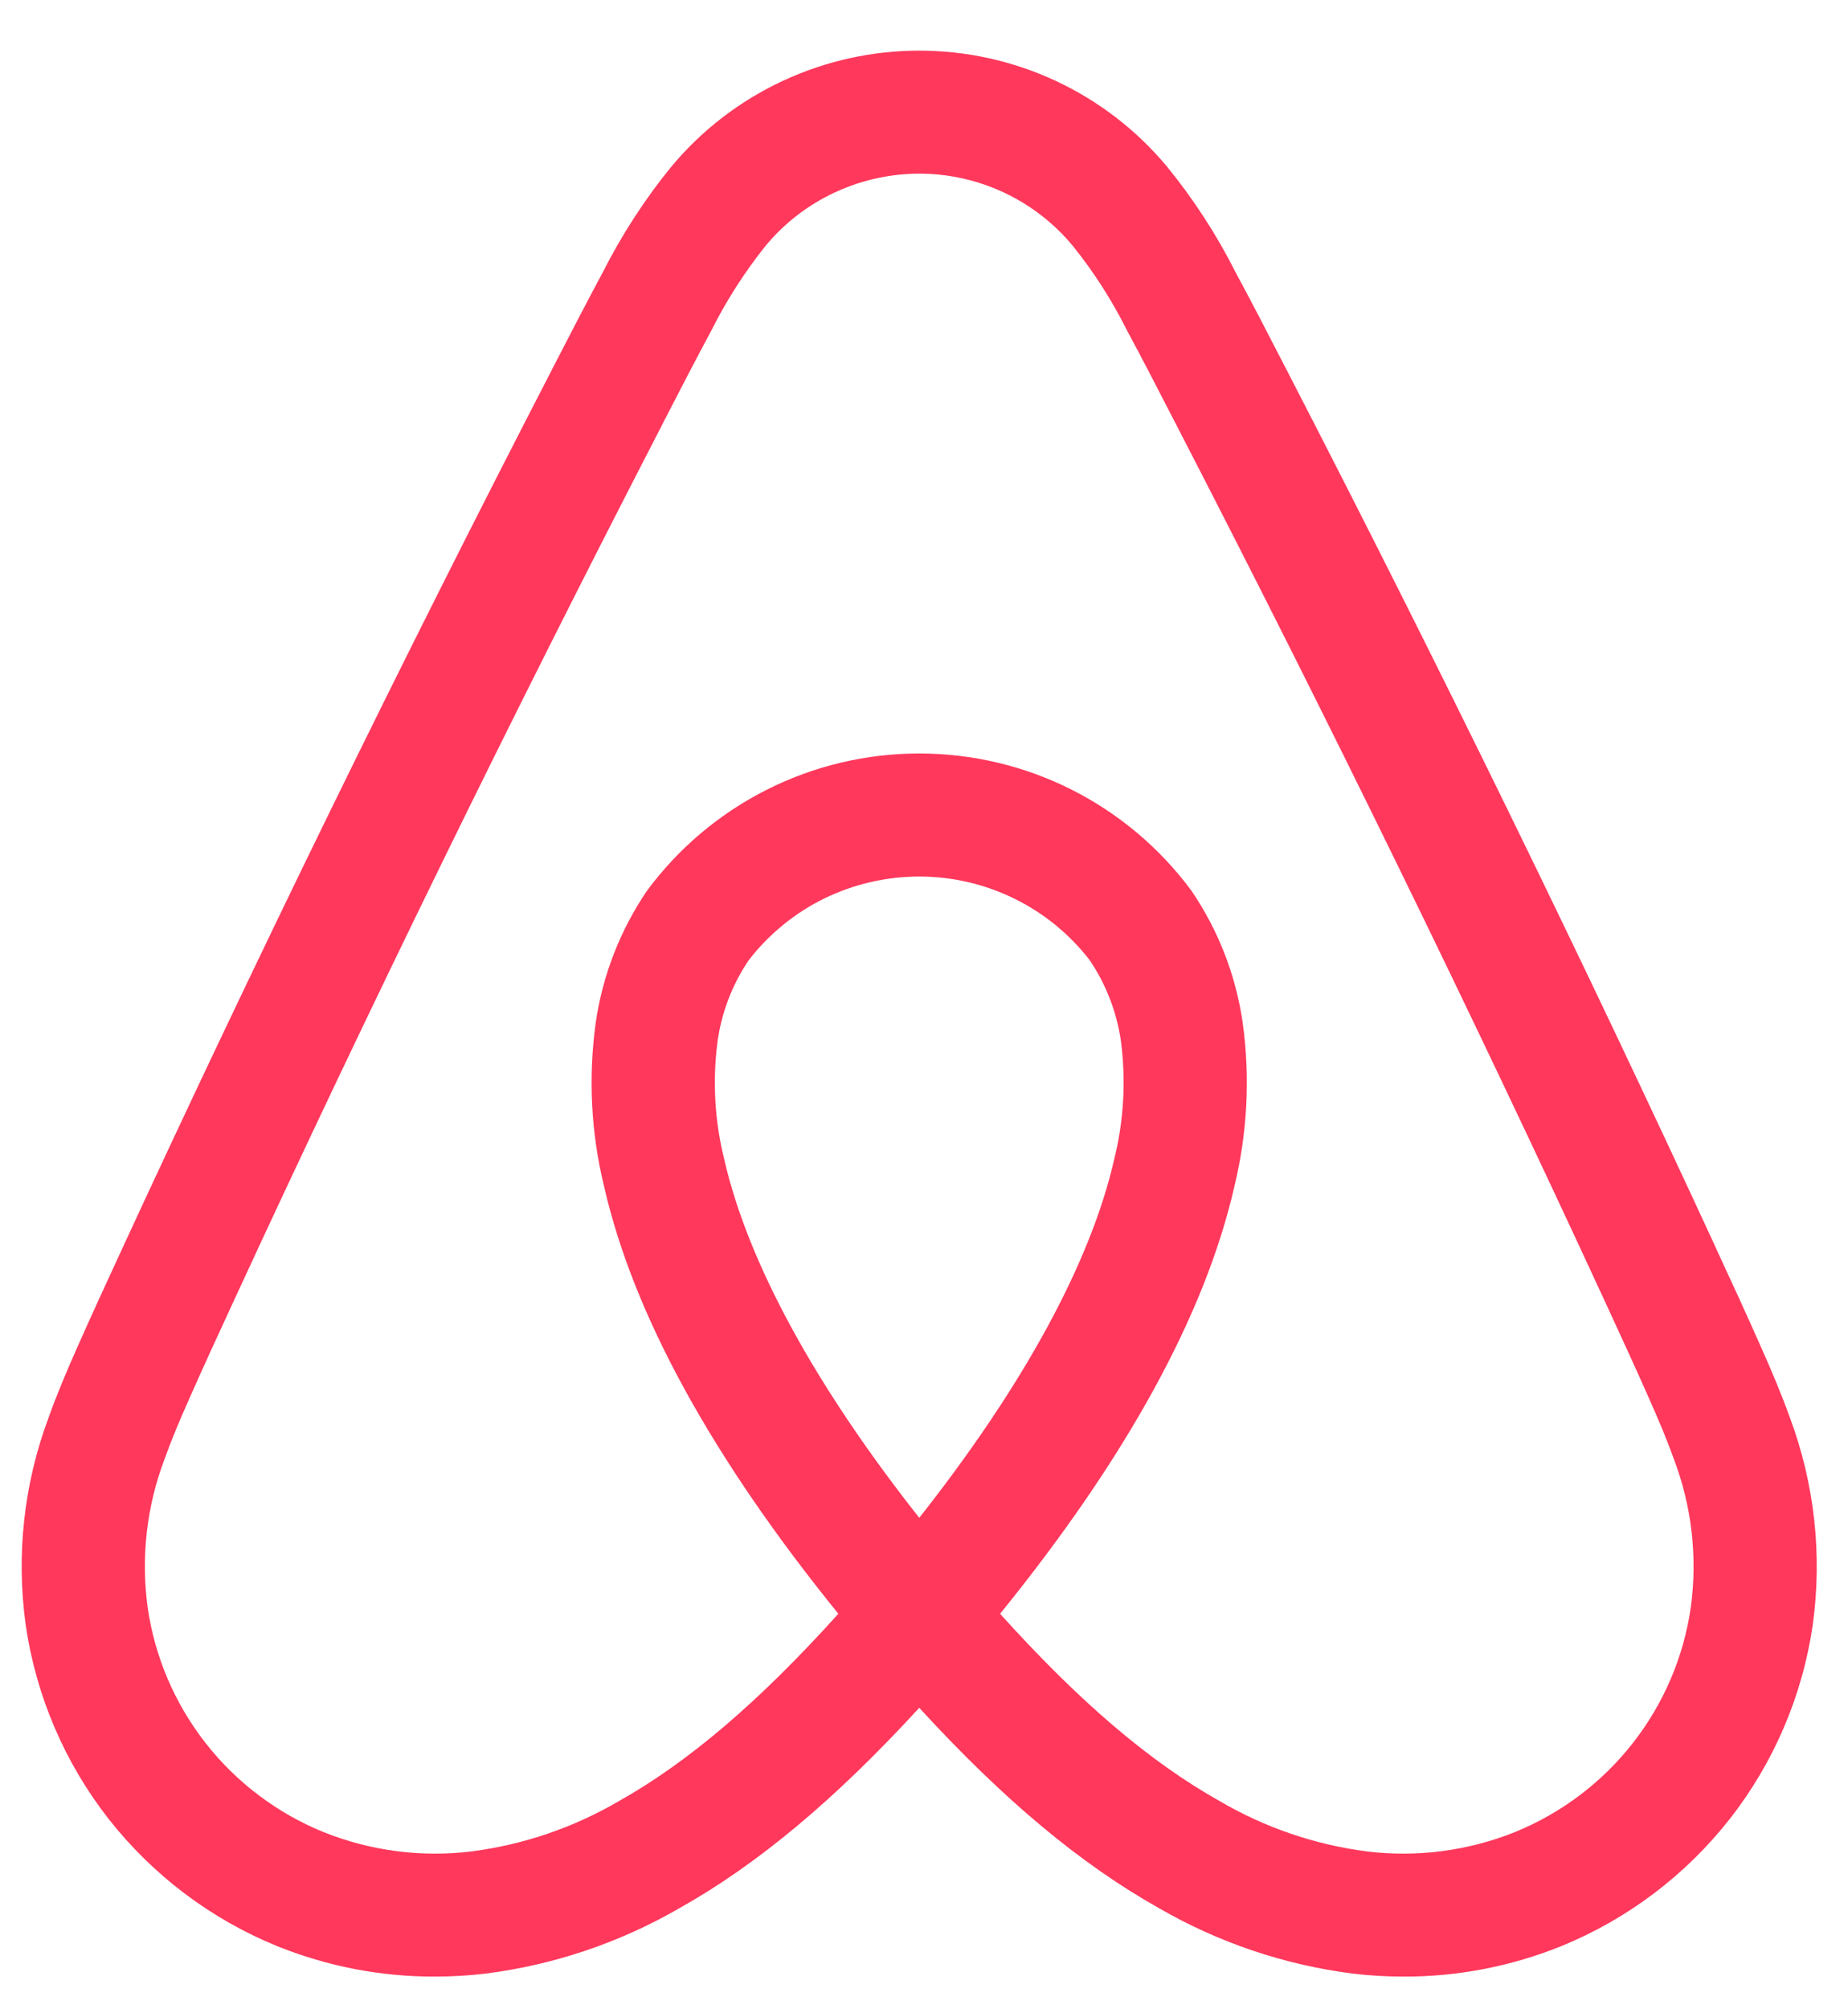 <svg width="23" height="25" viewBox="0 0 23 25" fill="none" xmlns="http://www.w3.org/2000/svg">
<g clip-path="url(#clip0_643_10379)">
<path d="M22.276 17.636C22.168 17.335 22.043 17.043 21.923 16.773C21.739 16.357 21.547 15.94 21.36 15.537L21.346 15.505C19.684 11.907 17.901 8.259 16.045 4.664L15.966 4.511C15.777 4.144 15.581 3.764 15.38 3.392C15.142 2.919 14.853 2.475 14.518 2.065C14.142 1.616 13.671 1.254 13.139 1.006C12.607 0.758 12.027 0.63 11.44 0.63C10.853 0.63 10.273 0.759 9.741 1.007C9.209 1.255 8.738 1.616 8.362 2.066C8.027 2.475 7.739 2.92 7.5 3.392C7.298 3.768 7.1 4.152 6.909 4.522L6.836 4.664C4.98 8.26 3.197 11.907 1.535 15.505L1.511 15.557C1.328 15.954 1.139 16.363 0.958 16.772C0.838 17.043 0.713 17.334 0.605 17.637C0.297 18.46 0.199 19.348 0.32 20.219C0.448 21.099 0.804 21.931 1.352 22.632C1.902 23.332 2.625 23.878 3.449 24.214C4.073 24.466 4.739 24.595 5.411 24.593C5.623 24.593 5.834 24.581 6.043 24.556C6.894 24.448 7.714 24.171 8.456 23.742C9.429 23.196 10.39 22.394 11.441 21.249C12.49 22.394 13.452 23.196 14.425 23.742C15.167 24.171 15.987 24.448 16.837 24.556C17.047 24.581 17.258 24.593 17.47 24.593C18.142 24.595 18.808 24.466 19.432 24.214C20.256 23.878 20.979 23.332 21.529 22.631C22.077 21.931 22.433 21.099 22.561 20.219C22.682 19.348 22.584 18.46 22.276 17.636ZM11.441 18.885C10.141 17.237 9.307 15.707 9.014 14.425C8.894 13.944 8.866 13.445 8.931 12.954C8.982 12.594 9.114 12.25 9.317 11.949C9.568 11.624 9.889 11.361 10.257 11.18C10.626 11 11.03 10.906 11.441 10.906C11.851 10.906 12.256 11 12.624 11.181C12.992 11.361 13.313 11.624 13.564 11.949C13.767 12.251 13.899 12.594 13.951 12.954C14.015 13.446 13.987 13.945 13.867 14.425C13.574 15.708 12.74 17.238 11.441 18.885ZM21.043 20.002C20.954 20.618 20.705 21.199 20.321 21.689C19.937 22.179 19.432 22.56 18.855 22.795C18.271 23.029 17.638 23.112 17.015 23.036C16.366 22.953 15.741 22.739 15.177 22.408C14.311 21.922 13.434 21.174 12.447 20.079C14.018 18.142 14.999 16.356 15.362 14.766C15.525 14.097 15.561 13.404 15.466 12.722C15.381 12.134 15.163 11.574 14.829 11.083C14.437 10.553 13.927 10.123 13.339 9.826C12.75 9.529 12.1 9.375 11.441 9.375C10.781 9.375 10.131 9.529 9.543 9.826C8.954 10.123 8.444 10.553 8.052 11.083C7.719 11.574 7.5 12.134 7.415 12.721C7.32 13.403 7.355 14.096 7.519 14.764C7.882 16.355 8.863 18.141 10.434 20.079C9.447 21.174 8.57 21.922 7.704 22.409C7.14 22.739 6.515 22.953 5.866 23.036C5.242 23.112 4.609 23.029 4.026 22.795C3.449 22.56 2.944 22.179 2.56 21.689C2.176 21.199 1.927 20.618 1.838 20.002C1.752 19.376 1.825 18.739 2.05 18.149C2.136 17.908 2.236 17.672 2.361 17.391C2.537 16.993 2.723 16.589 2.904 16.198L2.928 16.146C4.58 12.568 6.354 8.941 8.2 5.365L8.273 5.222C8.461 4.858 8.655 4.481 8.851 4.117C9.039 3.741 9.266 3.387 9.528 3.059C9.761 2.778 10.053 2.552 10.384 2.397C10.882 2.163 11.444 2.1 11.981 2.22C12.518 2.34 13.001 2.635 13.352 3.059C13.615 3.386 13.842 3.741 14.029 4.116C14.224 4.477 14.416 4.851 14.602 5.212L14.681 5.365C16.527 8.941 18.3 12.568 19.953 16.146L19.968 16.178C20.151 16.576 20.341 16.986 20.52 17.391C20.645 17.672 20.745 17.909 20.831 18.149C21.056 18.739 21.129 19.376 21.043 20.002Z" fill="#FF385C"/>
</g>
<defs>
<clipPath id="clip0_643_10379">
<rect width="22.342" height="24" fill="white" transform="translate(0.27 0.63)"/>
</clipPath>
</defs>
</svg>
